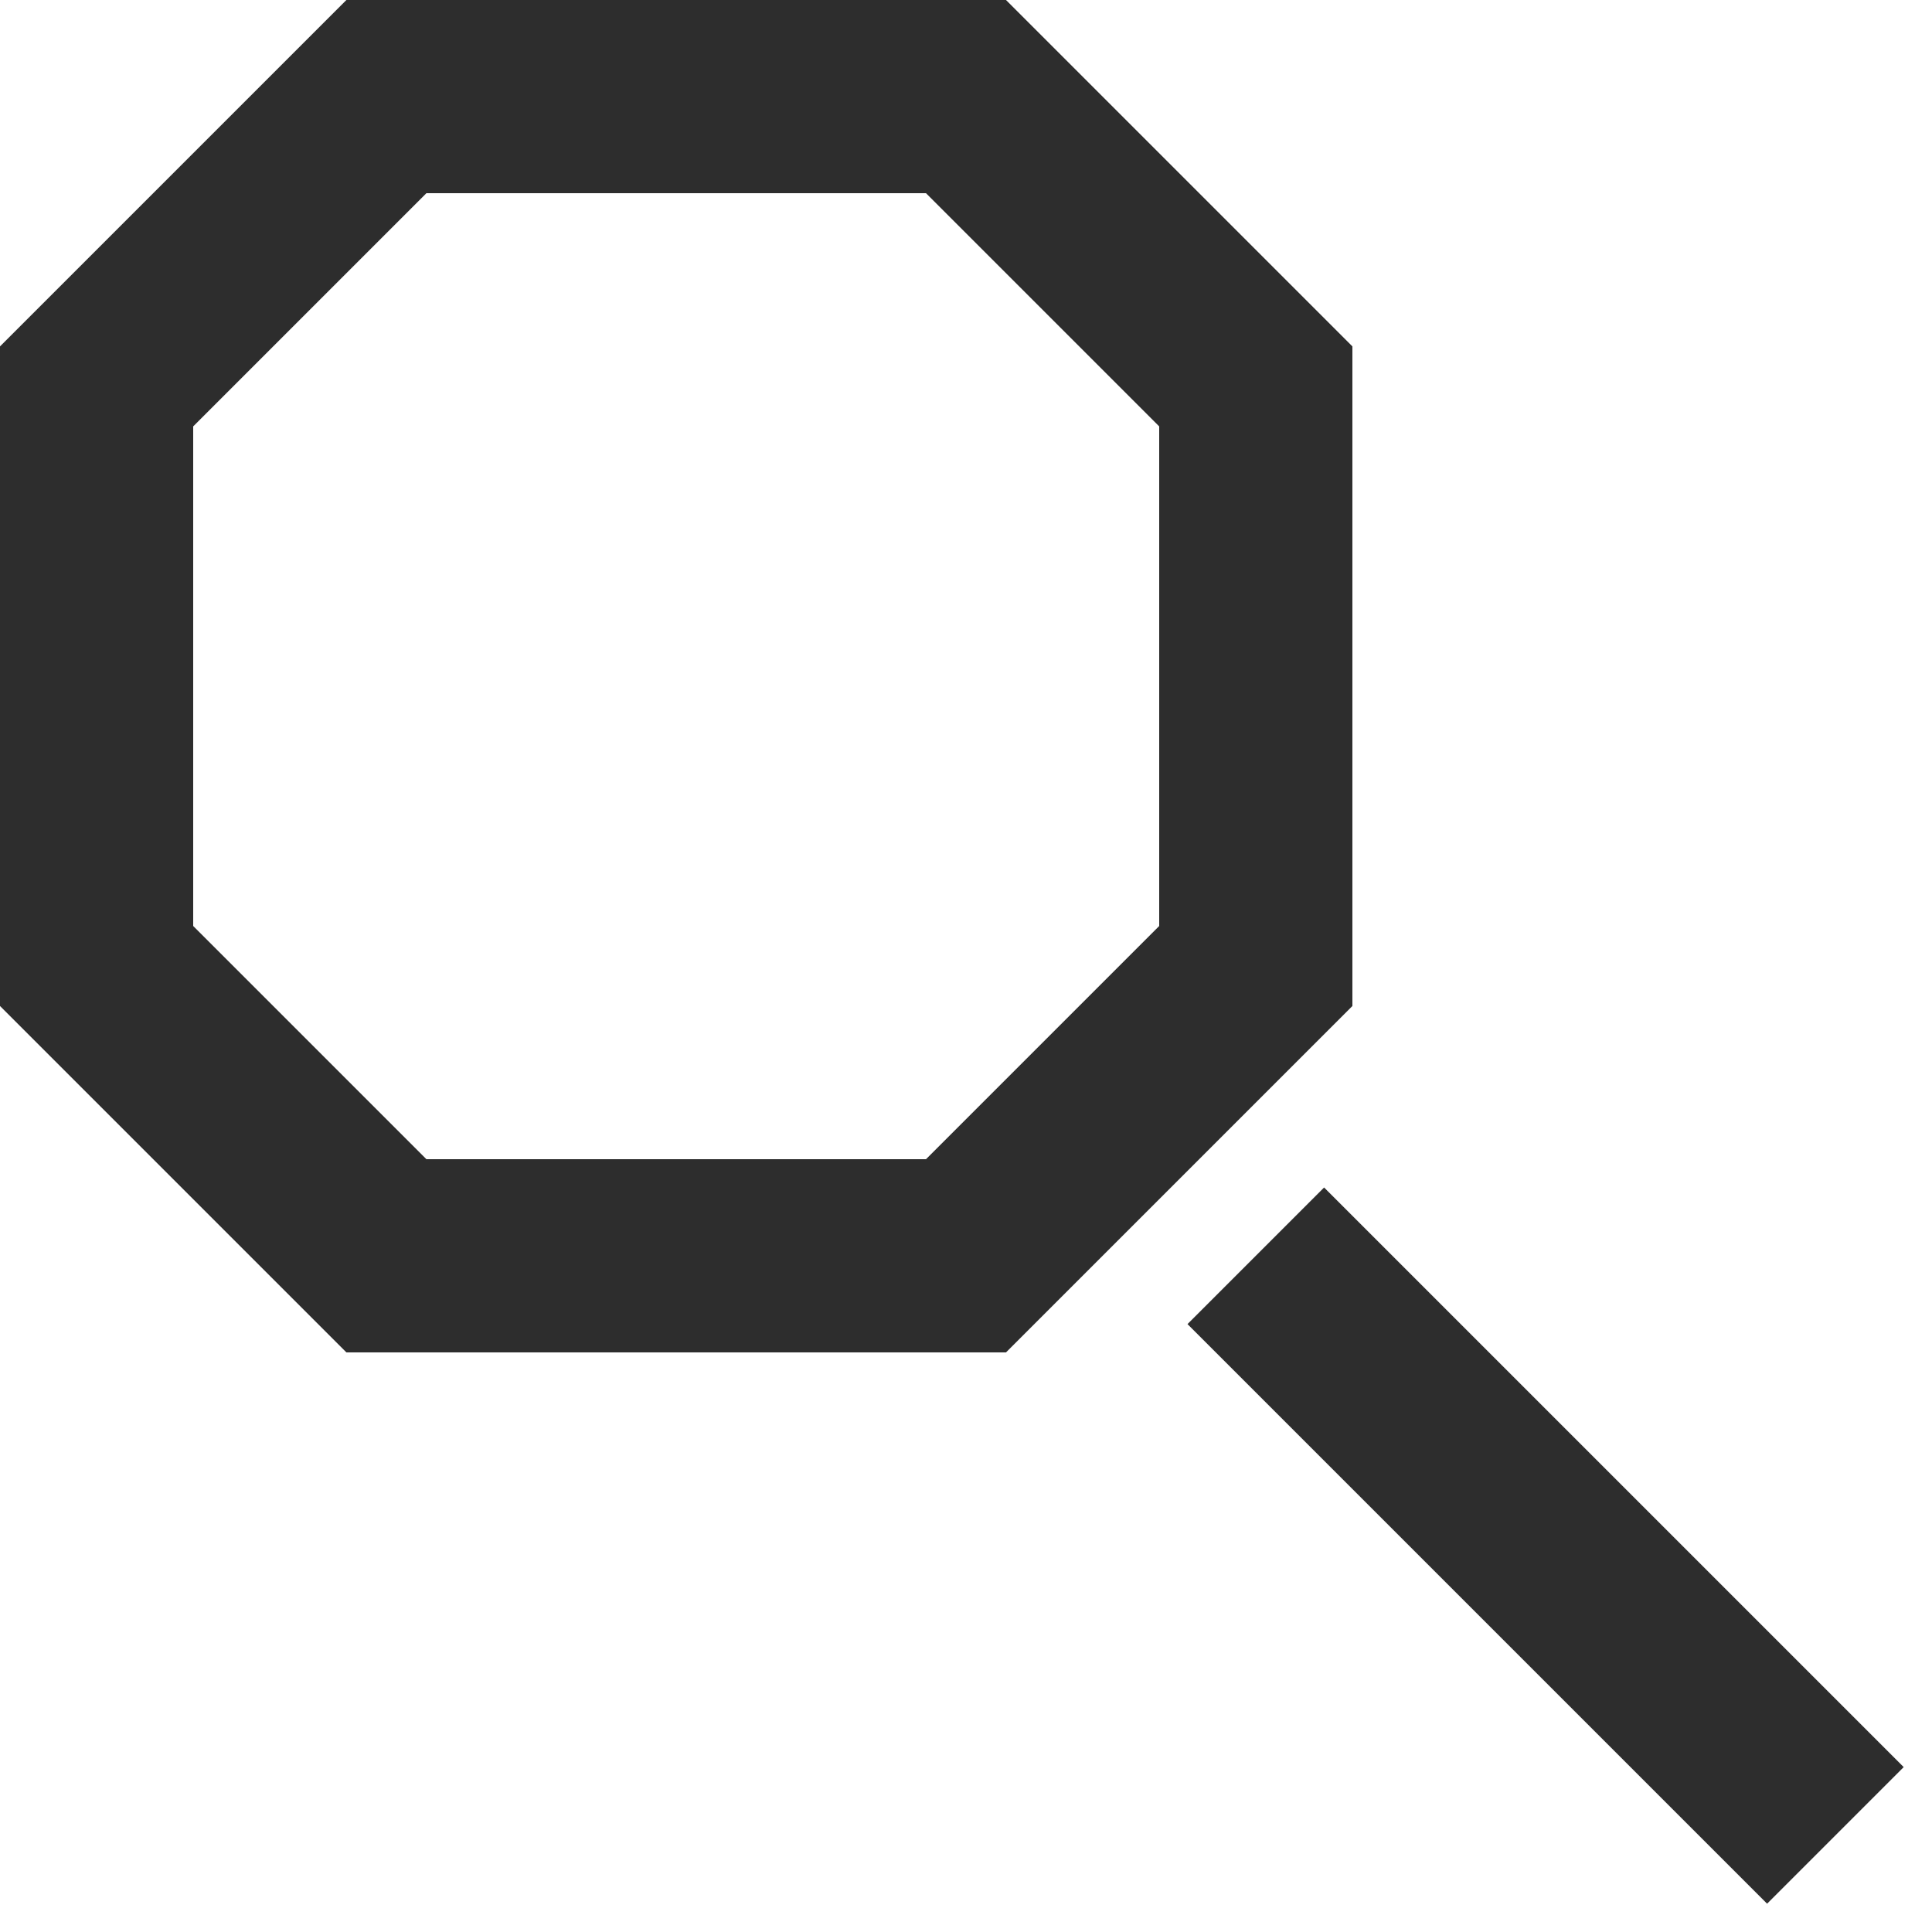 <svg width="20" height="20" viewBox="0 0 20 20" fill="none" xmlns="http://www.w3.org/2000/svg">
<g id="Group 2085665483">
<path id="Vector 11007 (Stroke)" fill-rule="evenodd" clip-rule="evenodd" d="M3.586 0H10.414L14 3.586V10.414L10.414 14H3.586L0 10.414V3.586L3.586 0ZM4.414 2L2 4.414V9.586L4.414 12H9.586L12 9.586V4.414L9.586 2H4.414Z" fill="#2D2D2D"/>
<path id="Vector 11008 (Stroke)" fill-rule="evenodd" clip-rule="evenodd" d="M13.707 12.293L19.707 18.293L18.293 19.707L12.293 13.707L13.707 12.293Z" fill="#2D2D2D"/>
</g>
</svg>
